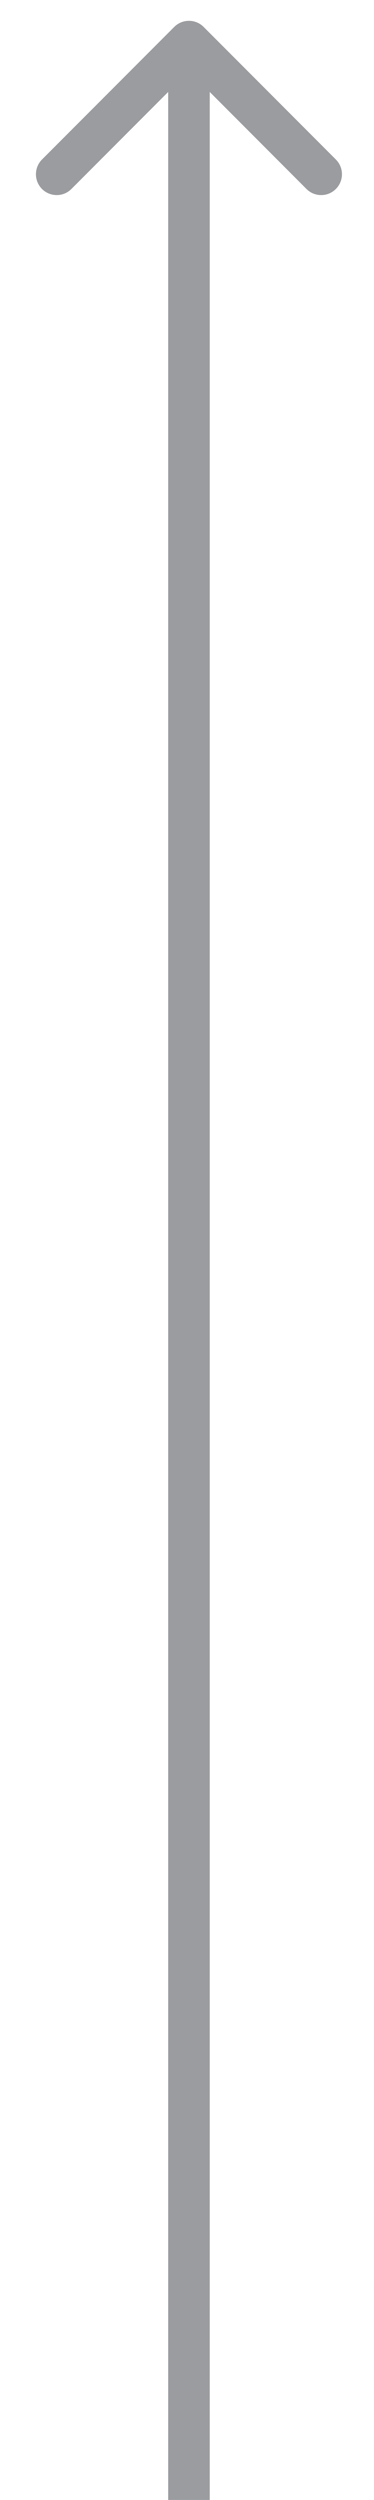 <svg width="9" height="60" viewBox="0 0 9 60" fill="none" xmlns="http://www.w3.org/2000/svg">
<path d="M4.9 0.646C4.705 0.451 4.389 0.451 4.193 0.646L1.011 3.828C0.816 4.024 0.816 4.34 1.011 4.536C1.207 4.731 1.523 4.731 1.718 4.536L4.547 1.707L7.375 4.536C7.571 4.731 7.887 4.731 8.082 4.536C8.278 4.34 8.278 4.024 8.082 3.828L4.9 0.646ZM5.047 60L5.047 1L4.047 1L4.047 60L5.047 60Z" fill="#9B9CA0"/>
</svg>
